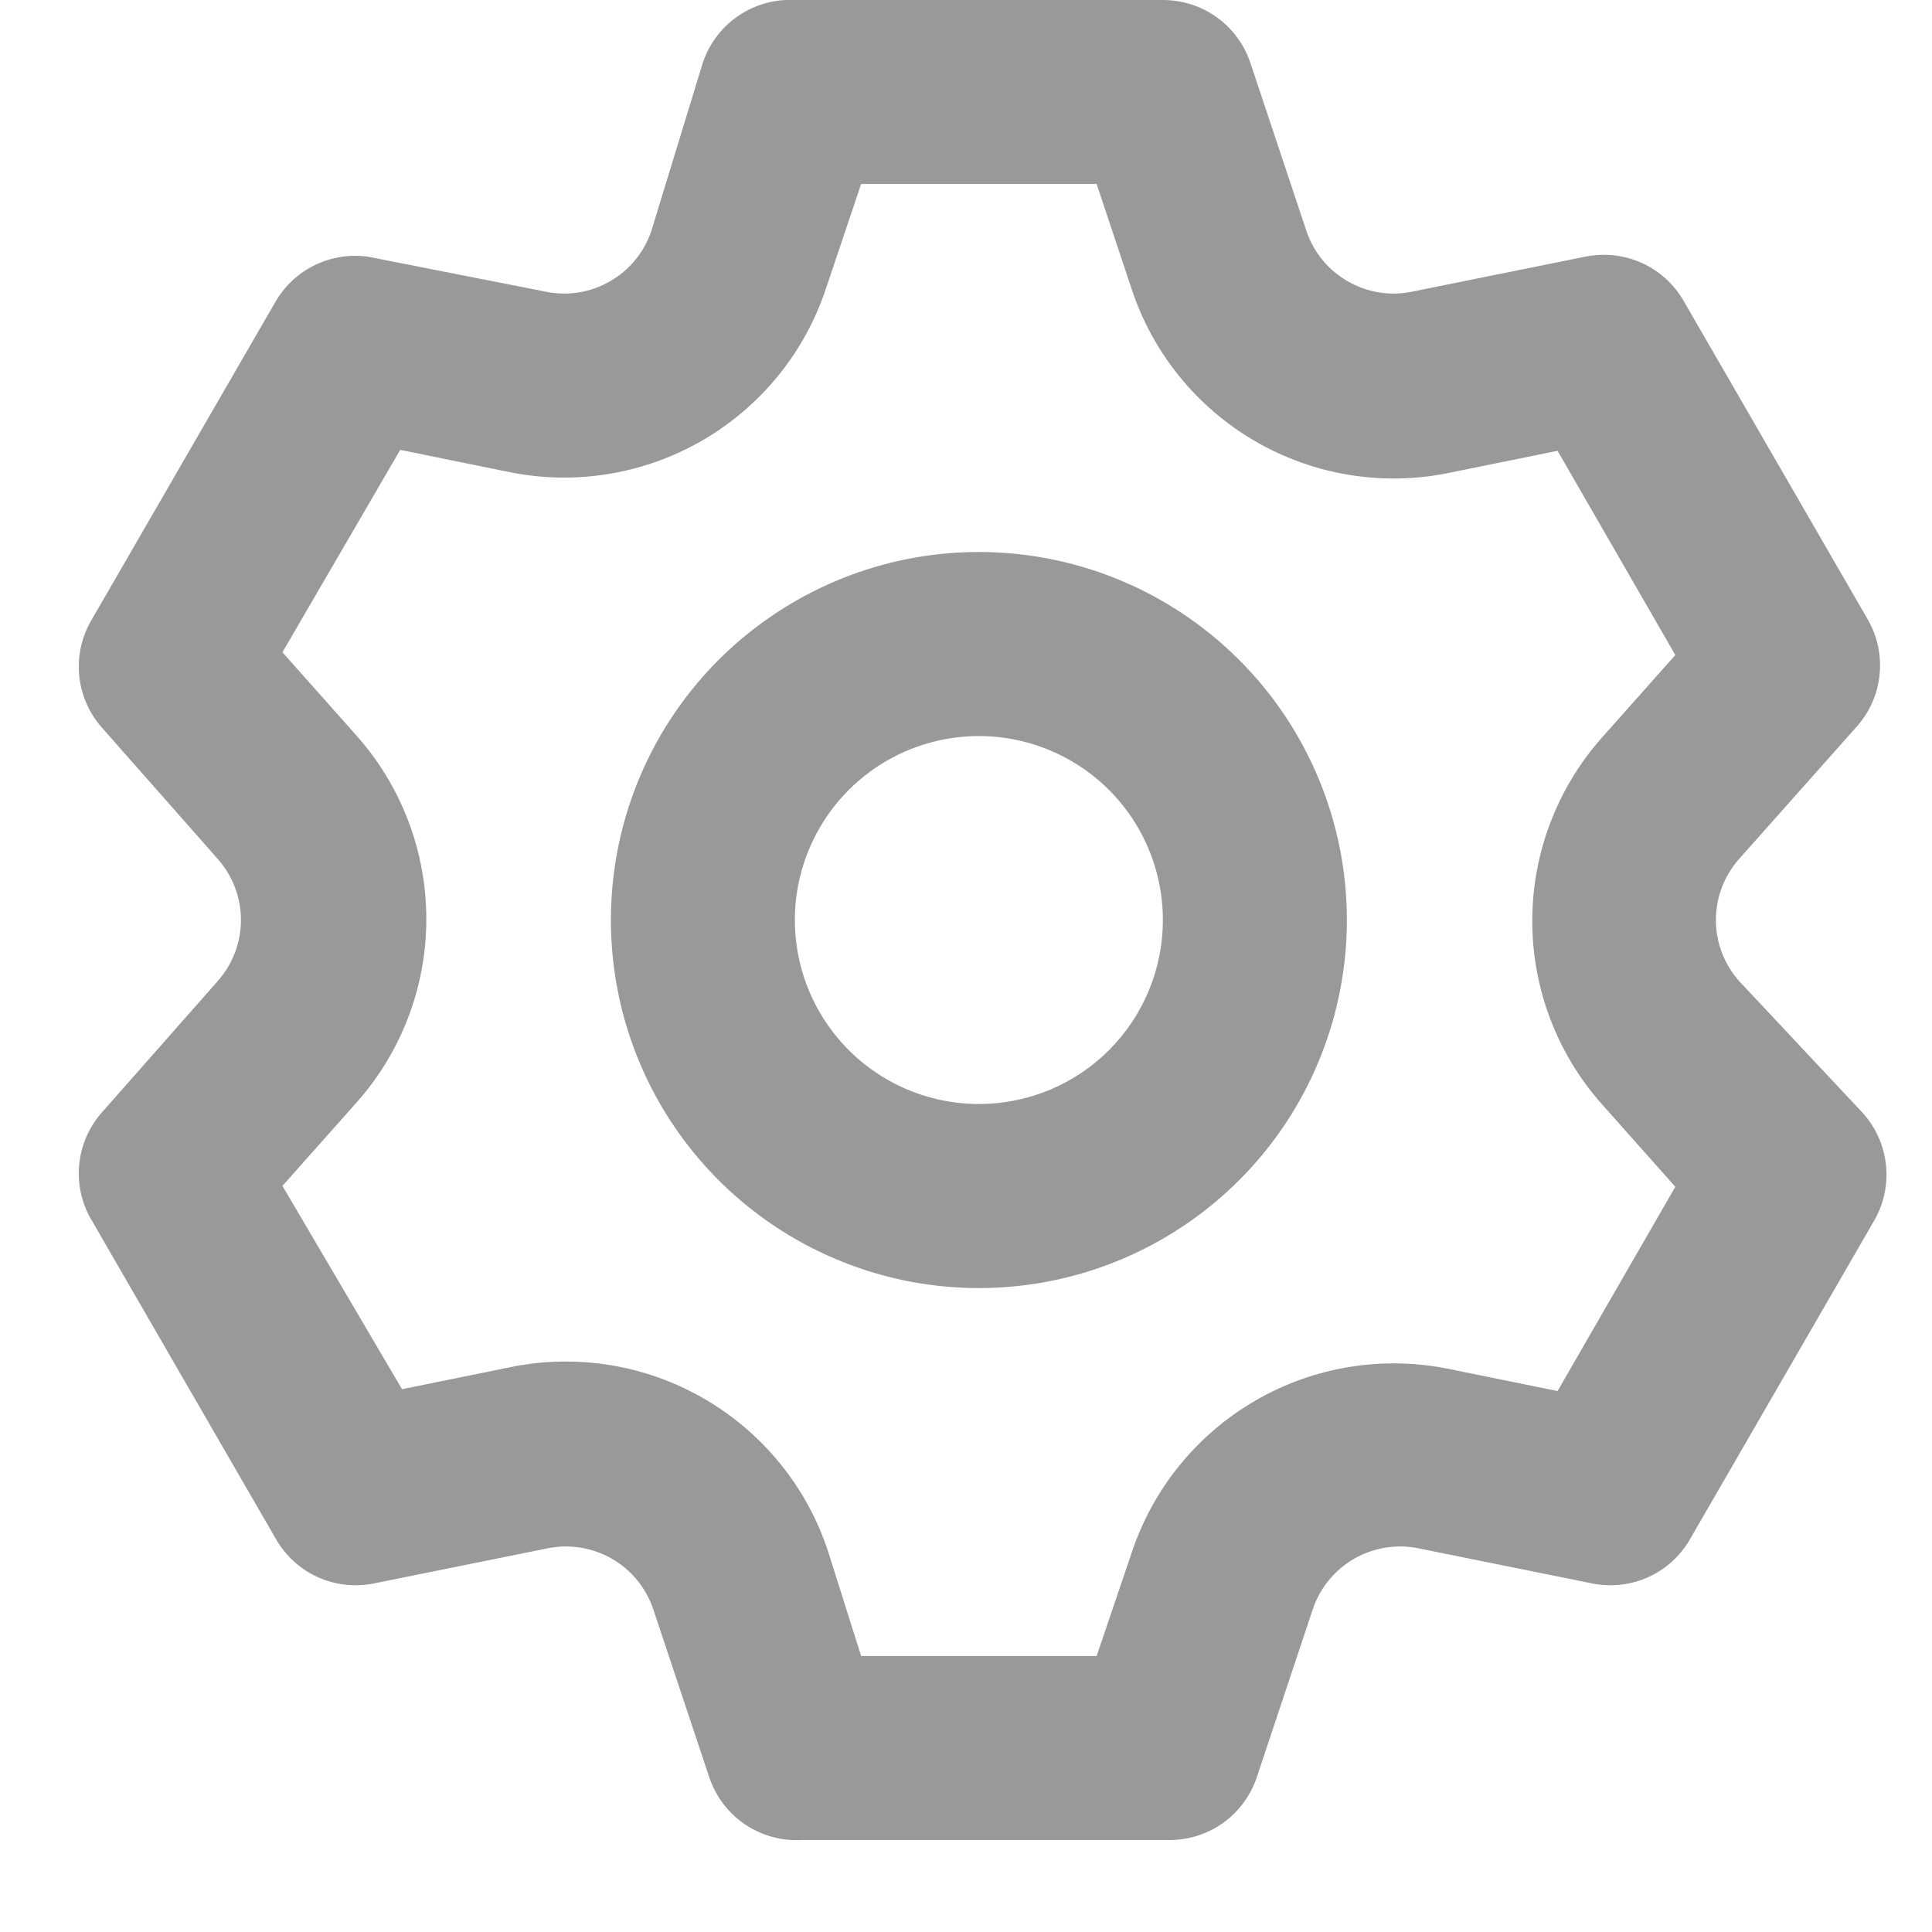 <svg width="21" height="21" viewBox="0 0 21 21" fill="none" xmlns="http://www.w3.org/2000/svg">
<path d="M18.9 10.66C18.74 10.478 18.651 10.243 18.651 10C18.651 9.757 18.74 9.523 18.9 9.34L20.18 7.9C20.321 7.743 20.409 7.545 20.43 7.335C20.452 7.125 20.406 6.913 20.3 6.73L18.3 3.27C18.195 3.088 18.035 2.943 17.843 2.857C17.651 2.771 17.436 2.748 17.23 2.79L15.35 3.17C15.111 3.22 14.862 3.18 14.65 3.058C14.438 2.937 14.278 2.742 14.2 2.51L13.59 0.68C13.523 0.482 13.395 0.309 13.225 0.187C13.054 0.065 12.85 -0 12.64 0H8.64C8.422 -0.011 8.206 0.049 8.026 0.172C7.845 0.295 7.71 0.473 7.64 0.68L7.08 2.51C7.002 2.742 6.842 2.937 6.63 3.058C6.418 3.18 6.169 3.22 5.93 3.17L4 2.79C3.805 2.763 3.605 2.794 3.427 2.879C3.249 2.964 3.101 3.101 3 3.27L1 6.73C0.891 6.911 0.842 7.121 0.86 7.332C0.878 7.542 0.962 7.741 1.1 7.9L2.37 9.34C2.53 9.523 2.619 9.757 2.619 10C2.619 10.243 2.53 10.478 2.37 10.66L1.1 12.1C0.962 12.26 0.878 12.459 0.86 12.669C0.842 12.879 0.891 13.09 1 13.27L3 16.73C3.105 16.913 3.265 17.058 3.457 17.144C3.649 17.23 3.864 17.253 4.07 17.21L5.95 16.83C6.189 16.781 6.438 16.821 6.65 16.942C6.862 17.064 7.022 17.259 7.1 17.49L7.71 19.32C7.78 19.527 7.915 19.706 8.096 19.829C8.276 19.951 8.492 20.012 8.71 20H12.71C12.92 20.001 13.124 19.936 13.295 19.814C13.465 19.692 13.593 19.519 13.66 19.32L14.27 17.49C14.348 17.259 14.508 17.064 14.72 16.942C14.932 16.821 15.181 16.781 15.42 16.83L17.3 17.21C17.506 17.253 17.721 17.23 17.913 17.144C18.105 17.058 18.265 16.913 18.37 16.73L20.37 13.27C20.476 13.088 20.522 12.876 20.5 12.666C20.479 12.456 20.391 12.258 20.25 12.1L18.9 10.66ZM17.41 12L18.21 12.9L16.93 15.12L15.75 14.88C15.03 14.733 14.281 14.855 13.645 15.224C13.009 15.593 12.53 16.182 12.3 16.88L11.92 18H9.36L9 16.86C8.77 16.162 8.291 15.573 7.655 15.204C7.019 14.835 6.27 14.713 5.55 14.86L4.37 15.1L3.07 12.89L3.87 11.99C4.362 11.44 4.634 10.728 4.634 9.99C4.634 9.252 4.362 8.54 3.87 7.99L3.07 7.09L4.35 4.89L5.53 5.13C6.25 5.278 6.999 5.155 7.635 4.787C8.271 4.418 8.75 3.829 8.98 3.13L9.36 2H11.92L12.3 3.14C12.53 3.839 13.009 4.428 13.645 4.797C14.281 5.165 15.03 5.288 15.75 5.14L16.93 4.9L18.21 7.12L17.41 8.02C16.924 8.569 16.655 9.277 16.655 10.01C16.655 10.744 16.924 11.452 17.41 12ZM10.64 6C9.849 6 9.076 6.235 8.418 6.675C7.76 7.114 7.247 7.739 6.944 8.47C6.642 9.201 6.563 10.005 6.717 10.781C6.871 11.557 7.252 12.269 7.812 12.829C8.371 13.388 9.084 13.769 9.86 13.924C10.636 14.078 11.44 13.999 12.171 13.696C12.902 13.393 13.526 12.88 13.966 12.223C14.405 11.565 14.64 10.791 14.64 10C14.64 8.94 14.219 7.922 13.468 7.172C12.718 6.422 11.701 6 10.64 6ZM10.64 12C10.245 12 9.858 11.883 9.529 11.663C9.2 11.444 8.944 11.131 8.792 10.766C8.641 10.4 8.601 9.998 8.678 9.61C8.756 9.222 8.946 8.866 9.226 8.586C9.506 8.306 9.862 8.116 10.25 8.039C10.638 7.962 11.04 8.001 11.405 8.153C11.771 8.304 12.083 8.56 12.303 8.889C12.523 9.218 12.64 9.605 12.64 10C12.64 10.531 12.429 11.04 12.054 11.415C11.679 11.79 11.171 12 10.64 12Z" fill="#999999"/>
</svg>
